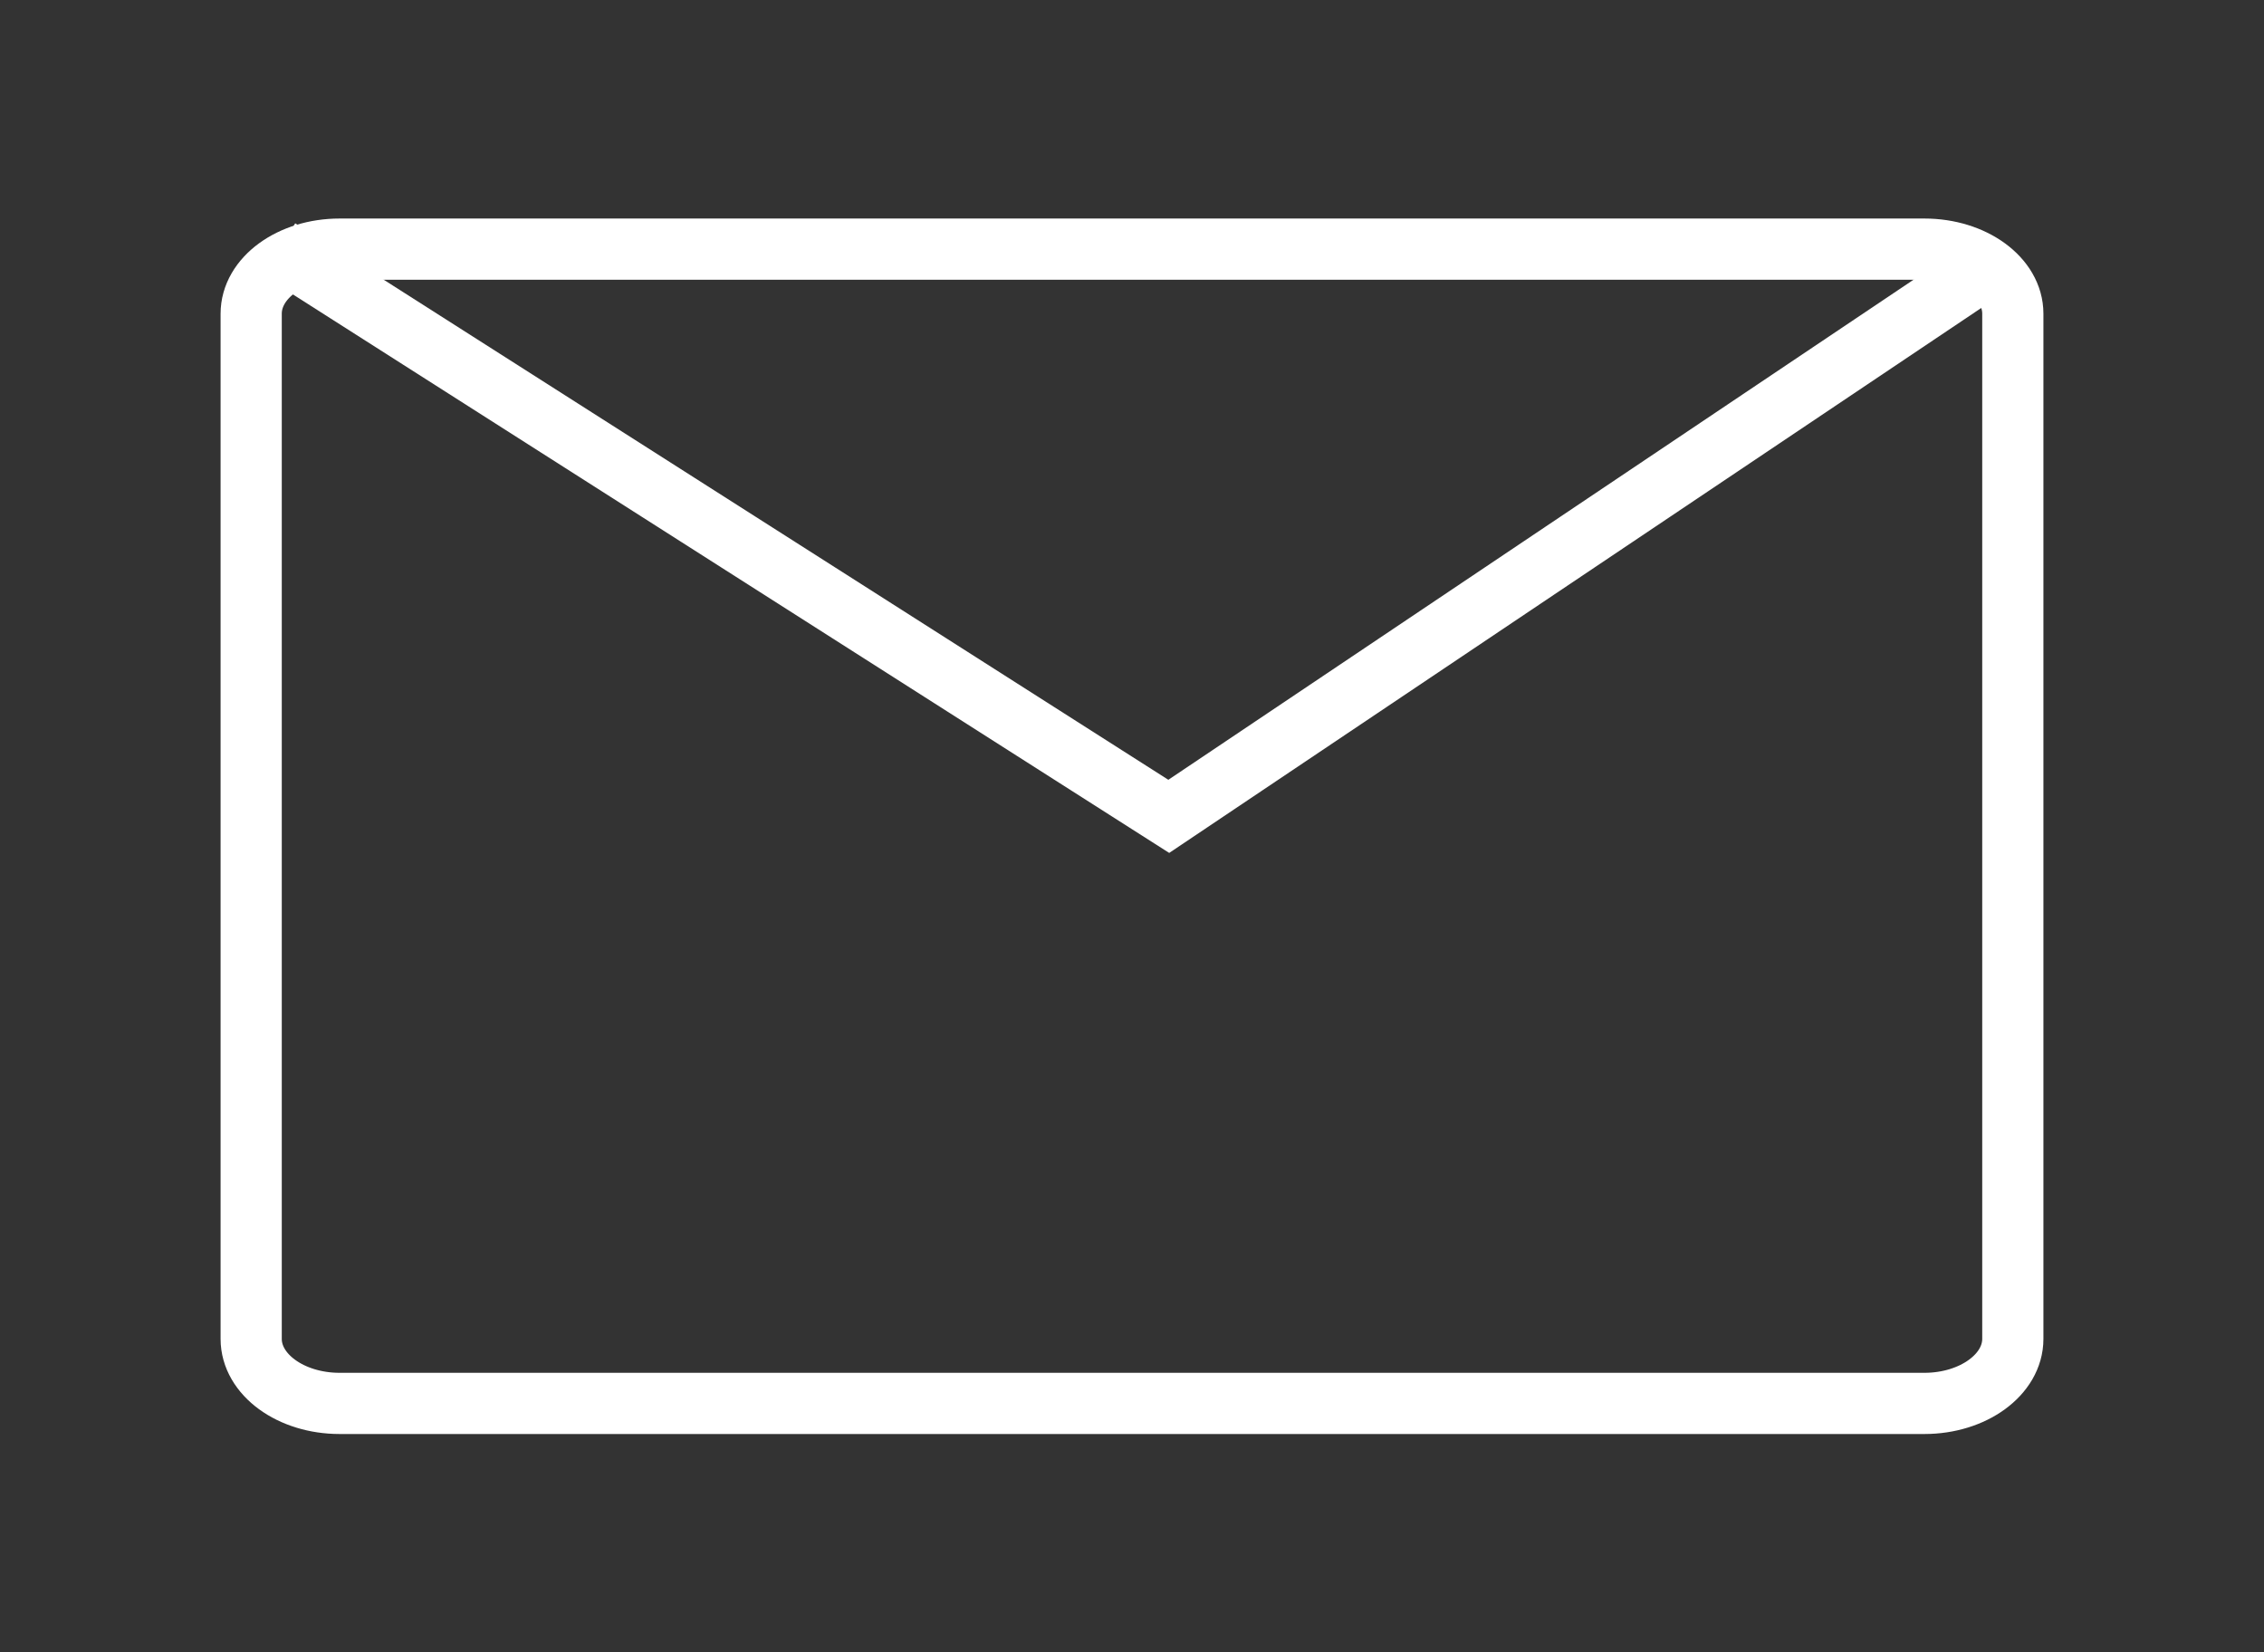 <svg width="37" height="27" viewBox="0 0 37 27" fill="none" xmlns="http://www.w3.org/2000/svg">
<rect x="0" y="0" width="37" height="27" fill="#333333" stroke="none"/>
<path d="M31.45 4.071H5.55C4.752 4.071 4.105 4.543 4.105 5.126V21.879C4.105 22.461 4.752 22.933 5.55 22.933H31.45C32.248 22.933 32.895 22.461 32.895 21.879V5.126C32.895 4.543 32.248 4.071 31.45 4.071Z" stroke="white"/>
<path d="M4.556 4.071L19.101 13.34L25.782 8.857L32.462 4.375" stroke="white"/>
</svg>
